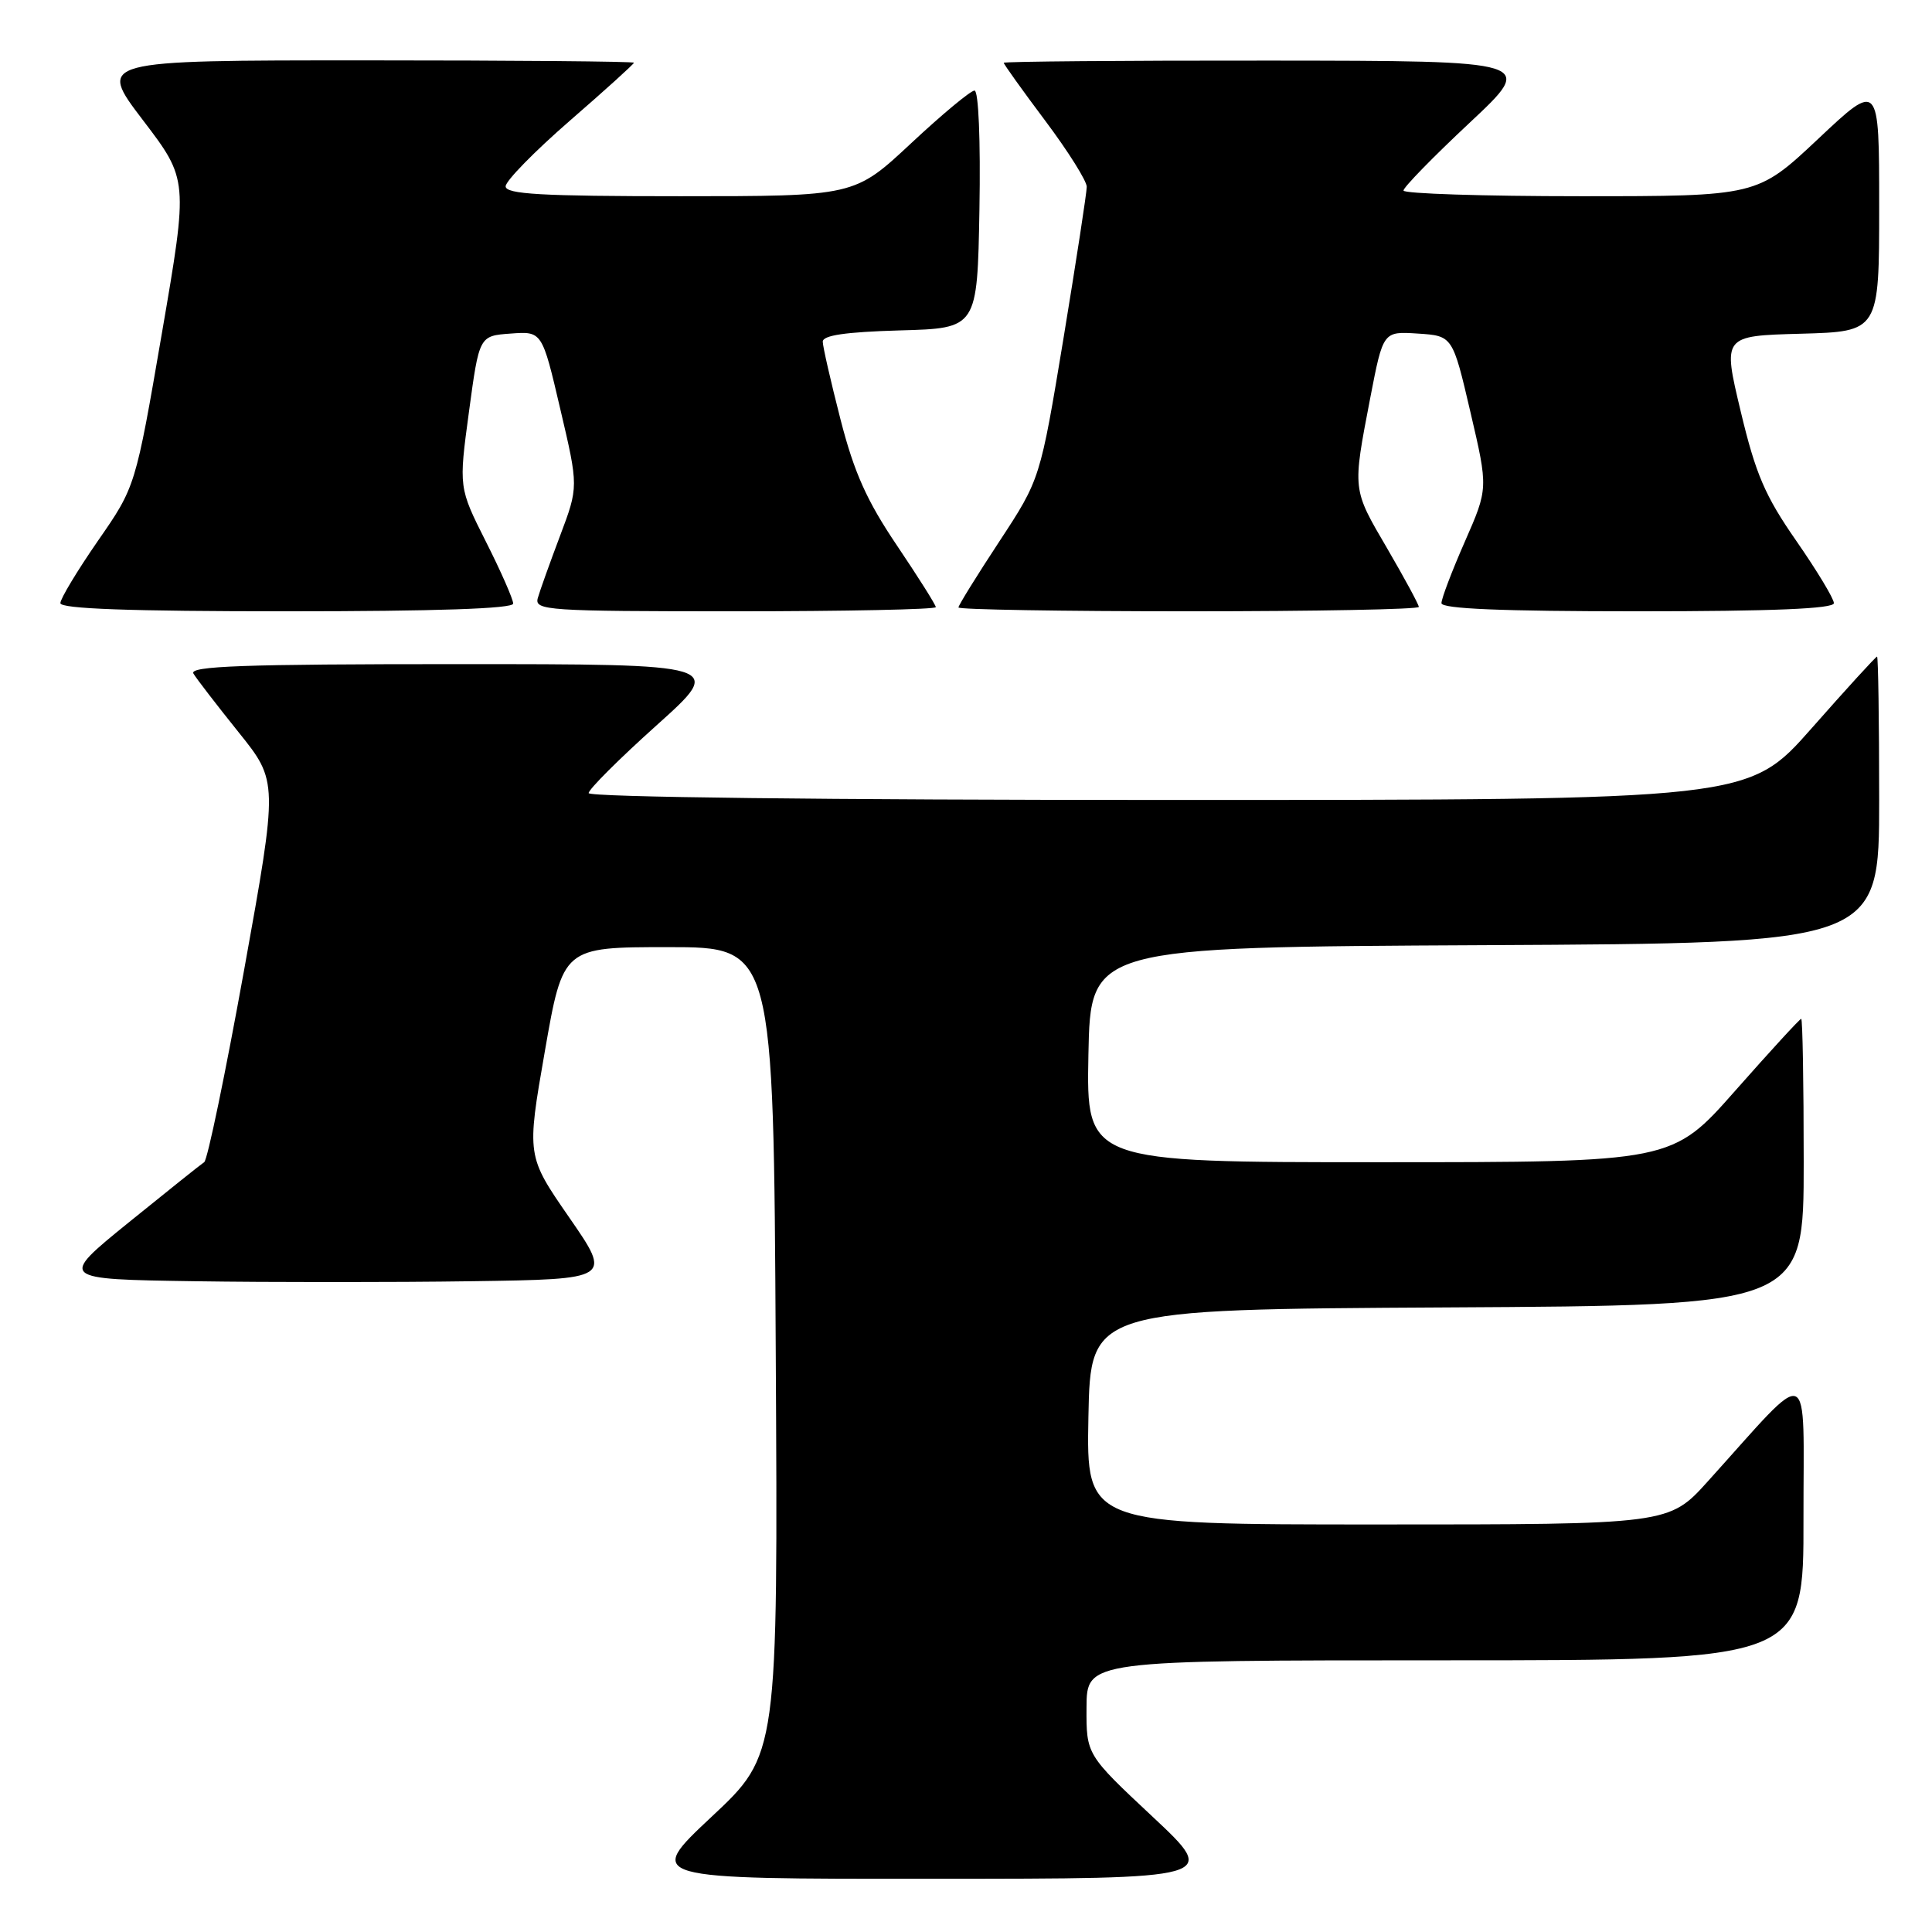 <?xml version="1.0" encoding="UTF-8" standalone="no"?>
<!DOCTYPE svg PUBLIC "-//W3C//DTD SVG 1.1//EN" "http://www.w3.org/Graphics/SVG/1.1/DTD/svg11.dtd" >
<svg xmlns="http://www.w3.org/2000/svg" xmlns:xlink="http://www.w3.org/1999/xlink" version="1.1" viewBox="0 0 256 256">
 <g >
 <path fill="currentColor"
d=" M 152.72 240.72 C 143.94 232.50 143.94 232.50 143.97 226.25 C 144.00 220.00 144.00 220.00 191.50 220.00 C 239.00 220.00 239.00 220.00 238.97 201.25 C 238.95 180.17 240.35 180.72 226.32 196.26 C 221.15 202.00 221.15 202.00 182.55 202.00 C 143.95 202.00 143.95 202.00 144.22 187.75 C 144.50 173.50 144.50 173.50 191.75 173.24 C 239.00 172.98 239.00 172.98 239.00 153.99 C 239.00 143.55 238.85 135.00 238.67 135.00 C 238.48 135.00 234.56 139.28 229.95 144.50 C 221.57 154.00 221.57 154.00 182.76 154.00 C 143.95 154.00 143.95 154.00 144.22 139.75 C 144.50 125.50 144.50 125.50 196.75 125.24 C 249.00 124.98 249.00 124.98 249.00 105.99 C 249.00 95.55 248.87 87.00 248.72 87.00 C 248.56 87.00 244.66 91.27 240.05 96.50 C 231.67 106.00 231.67 106.00 154.83 106.00 C 109.56 106.00 78.00 105.63 78.00 105.09 C 78.00 104.59 82.06 100.54 87.02 96.09 C 96.03 88.00 96.03 88.00 60.46 88.00 C 32.27 88.00 25.04 88.26 25.63 89.25 C 26.04 89.94 28.73 93.43 31.61 97.02 C 36.85 103.54 36.85 103.54 32.35 128.51 C 29.87 142.24 27.49 153.71 27.06 153.99 C 26.63 154.27 22.12 157.88 17.03 162.00 C 7.79 169.50 7.79 169.50 25.83 169.77 C 35.75 169.92 52.24 169.92 62.47 169.77 C 81.08 169.50 81.08 169.50 75.43 161.33 C 69.78 153.16 69.78 153.16 72.19 139.33 C 74.60 125.50 74.60 125.50 88.55 125.50 C 102.50 125.50 102.50 125.50 102.79 179.00 C 103.09 232.50 103.09 232.50 94.29 240.73 C 85.50 248.97 85.50 248.97 123.50 248.95 C 161.50 248.94 161.50 248.94 152.72 240.72 Z  M 68.00 79.98 C 68.00 79.41 66.38 75.72 64.39 71.78 C 60.78 64.61 60.78 64.61 62.14 54.56 C 63.50 44.50 63.50 44.50 67.66 44.20 C 71.83 43.89 71.83 43.89 74.24 54.20 C 76.66 64.50 76.66 64.50 74.21 71.00 C 72.86 74.58 71.53 78.29 71.26 79.25 C 70.80 80.89 72.51 81.00 97.38 81.00 C 112.02 81.00 124.00 80.75 124.00 80.45 C 124.00 80.16 121.68 76.48 118.85 72.28 C 114.85 66.35 113.18 62.62 111.37 55.57 C 110.09 50.58 109.03 45.95 109.02 45.28 C 109.01 44.43 112.02 43.99 119.25 43.78 C 129.50 43.50 129.50 43.50 129.78 27.75 C 129.94 18.58 129.66 12.00 129.13 12.00 C 128.62 12.00 124.83 15.15 120.71 19.00 C 113.21 26.00 113.21 26.00 90.11 26.00 C 71.72 26.00 67.00 25.73 67.00 24.69 C 67.00 23.97 70.83 20.06 75.50 16.00 C 80.18 11.94 84.00 8.48 84.00 8.31 C 84.00 8.14 68.00 8.00 48.46 8.00 C 12.91 8.00 12.91 8.00 18.93 15.91 C 24.95 23.81 24.95 23.81 21.45 44.16 C 17.95 64.50 17.95 64.50 12.97 71.67 C 10.24 75.62 8.00 79.33 8.00 79.92 C 8.00 80.67 17.26 81.00 38.00 81.00 C 57.82 81.00 68.00 80.65 68.00 79.98 Z  M 188.00 80.42 C 188.00 80.11 186.11 76.62 183.81 72.67 C 179.16 64.72 179.20 65.05 181.57 52.70 C 183.27 43.90 183.27 43.90 187.87 44.20 C 192.48 44.50 192.48 44.50 194.84 54.61 C 197.20 64.71 197.20 64.71 194.10 71.77 C 192.39 75.66 191.00 79.32 191.00 79.92 C 191.00 80.67 199.01 81.00 217.00 81.00 C 234.89 81.00 243.00 80.66 243.00 79.92 C 243.00 79.33 240.76 75.62 238.02 71.67 C 233.87 65.70 232.64 62.83 230.65 54.50 C 228.26 44.50 228.26 44.50 238.63 44.22 C 249.00 43.93 249.00 43.93 249.00 27.36 C 249.00 10.79 249.00 10.79 240.92 18.40 C 232.83 26.00 232.83 26.00 209.42 26.00 C 196.54 26.00 185.99 25.66 185.97 25.25 C 185.95 24.84 189.89 20.80 194.72 16.28 C 203.50 8.06 203.50 8.06 168.25 8.03 C 148.86 8.01 133.00 8.15 133.00 8.32 C 133.00 8.50 135.47 11.96 138.50 16.00 C 141.53 20.04 144.00 23.98 144.00 24.75 C 144.00 25.51 142.61 34.55 140.92 44.82 C 137.83 63.50 137.83 63.50 132.42 71.74 C 129.44 76.27 127.00 80.21 127.00 80.49 C 127.00 80.77 140.72 81.00 157.50 81.00 C 174.28 81.00 188.00 80.74 188.00 80.42 Z "/>
</g>
</svg>